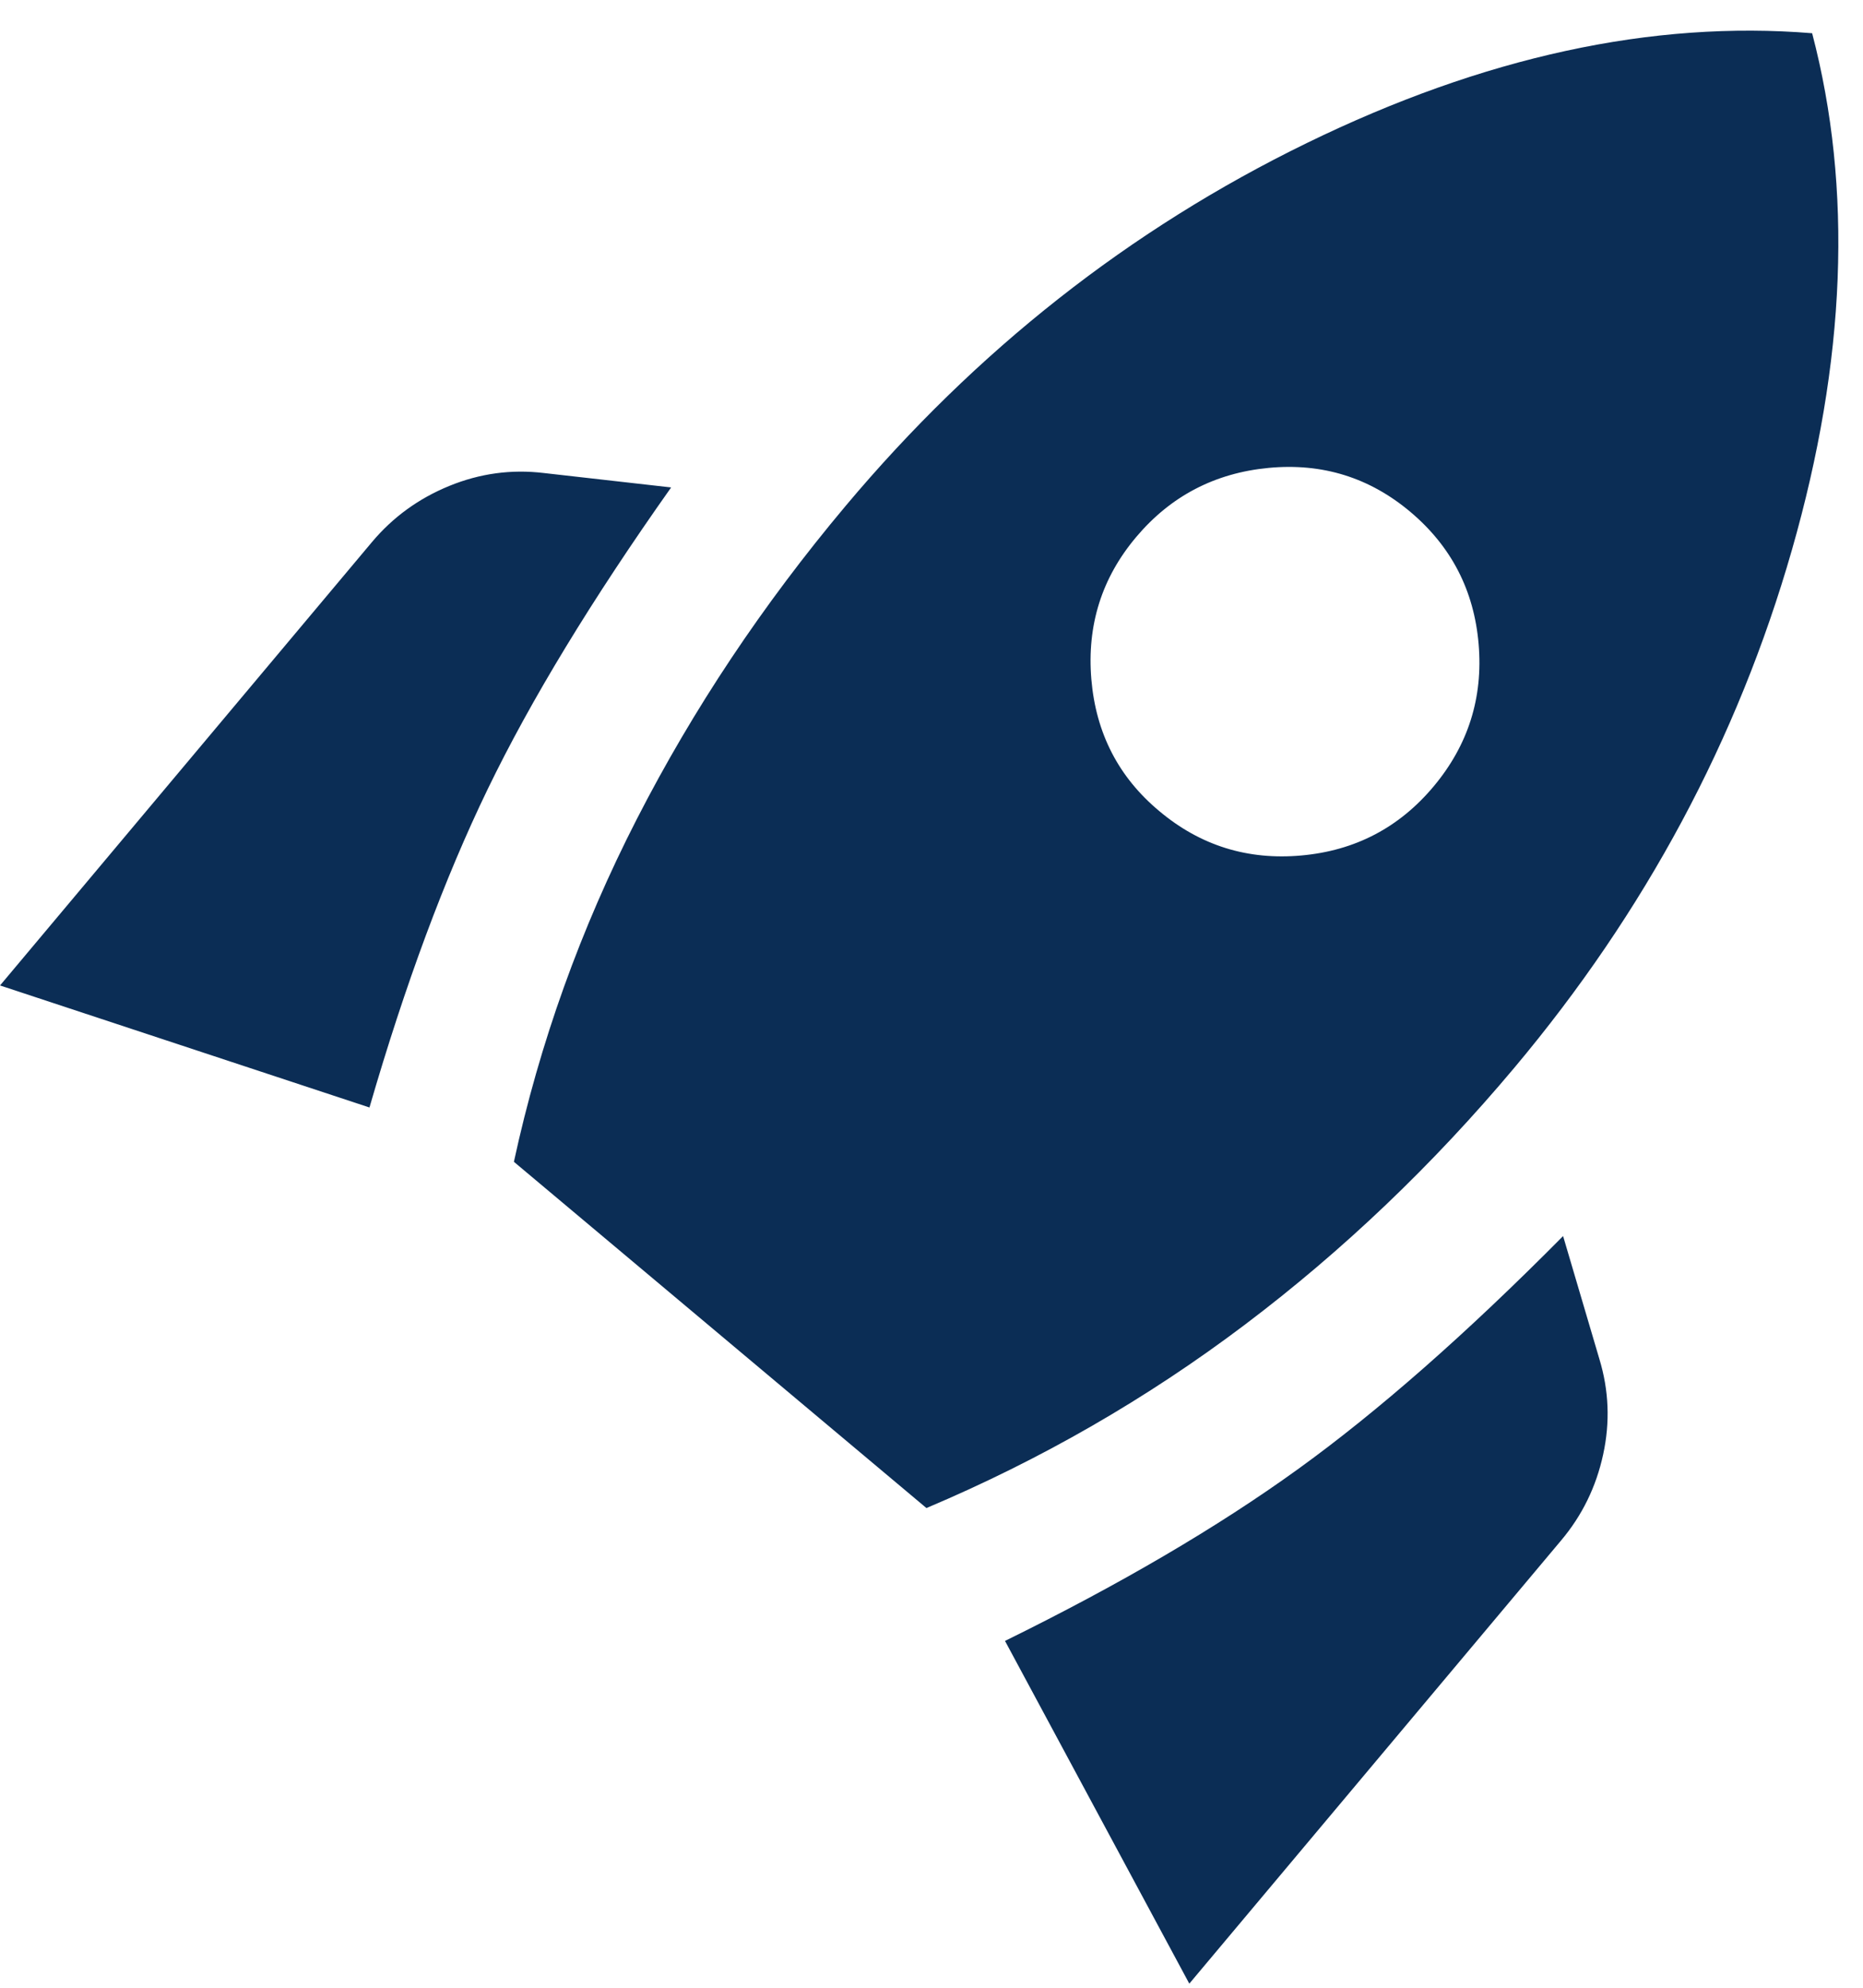 <?xml version="1.0" encoding="UTF-8" standalone="no"?><svg width='60' height='64' viewBox='0 0 60 64' fill='none' xmlns='http://www.w3.org/2000/svg'>
<path d='M0.001 31.729L11.976 17.457C12.65 16.654 13.48 16.051 14.466 15.647C15.452 15.243 16.469 15.104 17.516 15.23L21.615 15.694C19.064 19.3 17.095 22.539 15.706 25.41C14.317 28.28 13.048 31.697 11.899 35.658L0.001 31.729ZM16.551 37.407C17.378 33.586 18.699 29.905 20.513 26.365C22.328 22.825 24.565 19.47 27.227 16.298C31.437 11.28 36.391 7.382 42.089 4.605C47.786 1.828 53.211 0.649 58.362 1.07C59.674 6.07 59.456 11.617 57.709 17.712C55.962 23.806 52.983 29.361 48.772 34.377C46.144 37.508 43.253 40.265 40.098 42.647C36.943 45.029 33.523 46.999 29.837 48.555L16.551 37.407ZM37.342 26.12C38.659 27.225 40.182 27.7 41.911 27.544C43.641 27.389 45.061 26.648 46.172 25.32C47.284 23.992 47.767 22.466 47.621 20.74C47.475 19.014 46.744 17.596 45.427 16.485C44.11 15.375 42.587 14.901 40.858 15.065C39.13 15.229 37.709 15.969 36.597 17.285C35.484 18.601 35.002 20.13 35.148 21.87C35.295 23.61 36.027 25.027 37.342 26.12ZM38.303 63.868L32.367 52.833C36.069 51.014 39.213 49.171 41.799 47.305C44.385 45.438 47.232 42.936 50.341 39.798L51.509 43.754C51.817 44.765 51.858 45.791 51.631 46.832C51.405 47.874 50.954 48.795 50.278 49.597L38.303 63.868Z' fill='#0B2D55'/>
</svg>
